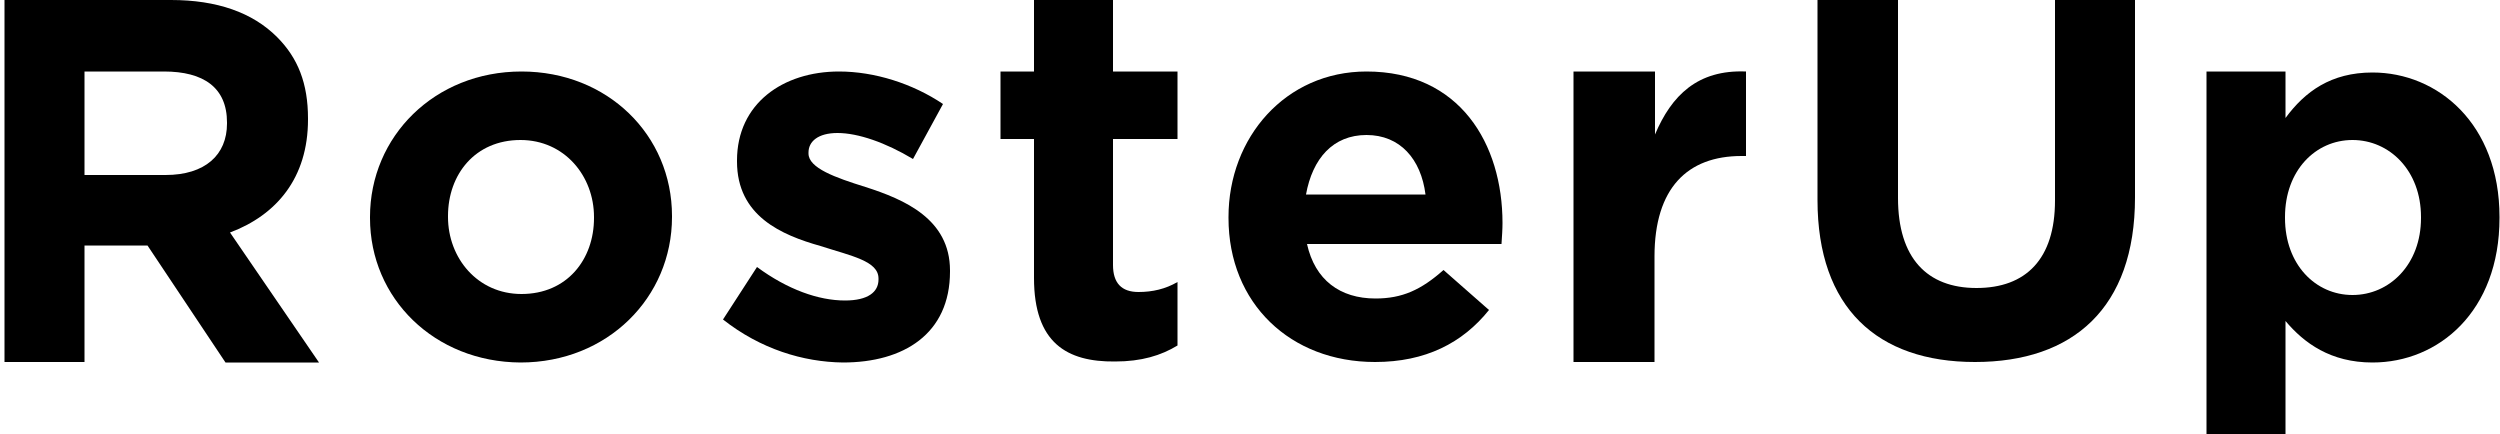 <?xml version="1.0" encoding="utf-8"?>
<!-- Generator: Adobe Illustrator 27.2.0, SVG Export Plug-In . SVG Version: 6.00 Build 0)  -->
<svg version="1.1" id="Layer_1" xmlns="http://www.w3.org/2000/svg" xmlns:xlink="http://www.w3.org/1999/xlink" x="0px" y="0px"
	 viewBox="0 0 500 86.9" style="enable-background:new 0 0 500 86.9;" xml:space="preserve">
<g>
	<path d="M0.9,0h33.3c9.2,0,16.3,2.5,21.2,7.4c4.2,4.2,6.2,9.3,6.2,16.3v0.2c0,11.7-6.3,19.1-15.6,22.6l17.8,26H45.1L29.5,49.1H16.9
		v23.3h-16V0z M33.1,35C41,35,45.4,31,45.4,24.7v-0.2c0-7-4.7-10.2-12.6-10.2H16.9V35H33.1z"/>
	<path d="M74,43.6v-0.2c0-16.1,12.9-29.1,30.3-29.1c17.2,0,30.1,12.7,30.1,28.9v0.2c0,16.1-12.9,29.1-30.3,29.1
		C86.9,72.4,74,59.7,74,43.6z M118.8,43.6v-0.2c0-8.2-5.9-15.4-14.7-15.4c-9.1,0-14.5,6.9-14.5,15.2v0.2c0,8.2,5.9,15.4,14.7,15.4
		C113.4,58.8,118.8,51.9,118.8,43.6z"/>
	<path d="M144.6,63.9l6.8-10.5c6.1,4.5,12.3,6.7,17.6,6.7c4.6,0,6.7-1.7,6.7-4.2v-0.2c0-3.5-5.4-4.5-11.6-6.5
		c-7.8-2.2-16.7-6-16.7-16.9v-0.2c0-11.4,9.2-17.8,20.4-17.8c7.1,0,14.7,2.4,20.8,6.5l-6,11c-5.5-3.3-11-5.2-15.1-5.2
		c-3.9,0-5.8,1.7-5.8,3.9v0.2c0,2.9,5.3,4.8,11.4,6.7c7.8,2.5,16.9,6.4,16.9,16.7v0.2c0,12.5-9.3,18.2-21.4,18.2
		C160.6,72.4,152.1,69.8,144.6,63.9z"/>
	<path d="M206.8,55.6V27.8h-6.7V14.3h6.7V0h15.8v14.3h12.9v13.5h-12.9V53c0,3.6,1.7,5.4,5.1,5.4c2.8,0,5.4-0.6,7.8-2v12.7
		c-3.3,2-7.2,3.2-12.5,3.2C213.4,72.4,206.8,68.6,206.8,55.6z"/>
	<path d="M245.7,43.6v-0.2c0-15.9,11.4-29.1,27.6-29.1c18.7,0,27.2,14.5,27.2,30.3c0,1.3-0.1,2.6-0.2,4.2h-38.9
		c1.6,7.2,6.6,10.9,13.7,10.9c5.3,0,9.1-1.7,13.6-5.7l9.1,8c-5.3,6.6-12.7,10.4-22.8,10.4C258.1,72.4,245.7,60.7,245.7,43.6z
		 M285.1,38.9C284.2,31.8,280,27,273.3,27c-6.7,0-10.8,4.7-12.1,11.9H285.1z"/>
	<path d="M314.8,14.3H331v12.6c3.3-7.8,8.5-13,18.2-12.6v16.9h-0.9c-10.8,0-17.4,6.4-17.4,20.1v21.1h-16.2V14.3z"/>
	<g>
		<path d="M363.5,40V0h16.1v39.6c0,12,5.8,18,15.7,18c9.9,0,15.7-5.8,15.7-17.5V0H427v39.5c0,22.1-12.4,32.9-32,32.9
			C375.5,72.4,363.5,61.6,363.5,40z"/>
		<path d="M441.3,14.3h15.8v9.3c3.9-5.3,9.1-9.1,17.4-9.1c13,0,25.4,10.2,25.4,28.9v0.2c0,18.7-12.2,28.9-25.4,28.9
			c-8.4,0-13.7-3.9-17.4-8.3v22.6h-15.8V14.3z M484.2,43.6v-0.2c0-9.3-6.3-15.4-13.7-15.4c-7.4,0-13.5,6.1-13.5,15.4v0.2
			c0,9.3,6.1,15.4,13.5,15.4C477.9,59,484.2,52.9,484.2,43.6z"/>
	</g>
</g>
</svg>
